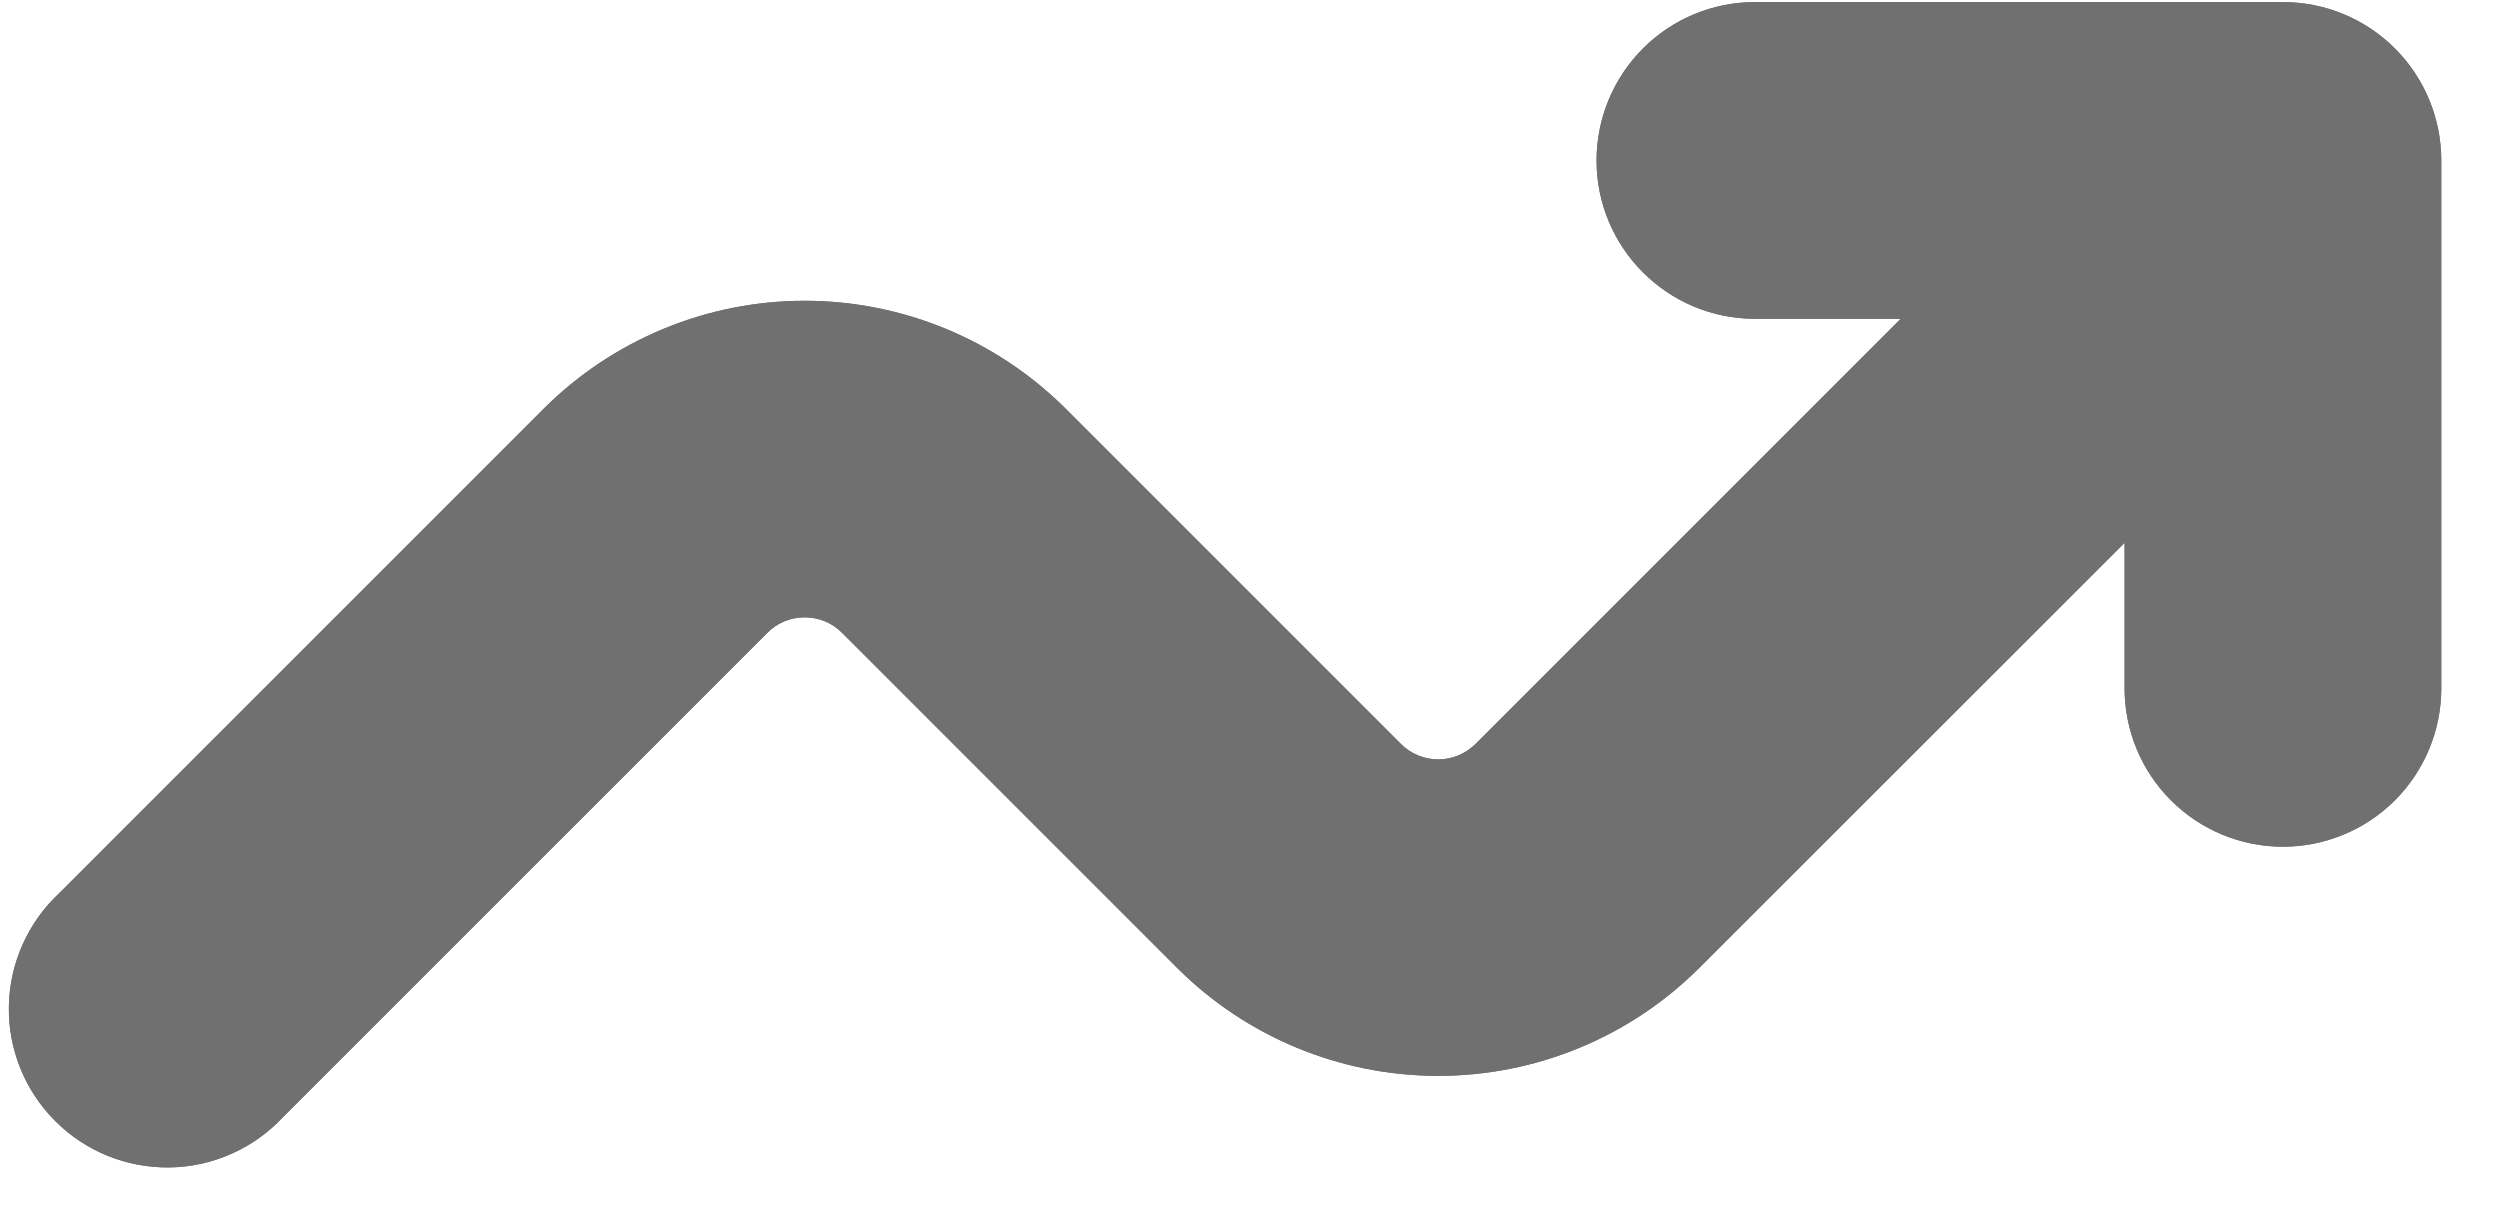 <svg width="29" height="14" viewBox="0 0 29 14" fill="none" xmlns="http://www.w3.org/2000/svg">
<path d="M18.52 1.861C18.52 2.875 19.343 3.698 20.358 3.698H22.048L17.117 8.629C17.06 8.686 16.992 8.731 16.918 8.762C16.844 8.793 16.764 8.809 16.683 8.809C16.603 8.809 16.523 8.793 16.449 8.762C16.374 8.731 16.307 8.686 16.25 8.629L12.365 4.744C11.561 3.941 10.471 3.489 9.334 3.489C8.198 3.489 7.108 3.941 6.304 4.744L0.687 10.361C0.507 10.529 0.362 10.732 0.262 10.957C0.161 11.183 0.107 11.426 0.103 11.673C0.098 11.919 0.144 12.164 0.236 12.393C0.329 12.622 0.466 12.83 0.641 13.004C0.815 13.179 1.023 13.316 1.252 13.409C1.48 13.501 1.725 13.546 1.972 13.542C2.219 13.538 2.462 13.484 2.687 13.383C2.913 13.283 3.116 13.138 3.284 12.957L8.901 7.341C8.958 7.284 9.025 7.238 9.1 7.207C9.174 7.177 9.254 7.161 9.334 7.161C9.415 7.161 9.495 7.177 9.569 7.207C9.644 7.238 9.711 7.284 9.768 7.341L13.653 11.226C14.457 12.029 15.547 12.48 16.683 12.48C17.82 12.48 18.91 12.029 19.713 11.226L24.645 6.297V7.985C24.645 8.472 24.838 8.939 25.183 9.284C25.527 9.628 25.994 9.822 26.482 9.822C26.969 9.822 27.436 9.628 27.781 9.284C28.125 8.939 28.319 8.472 28.319 7.985V1.861C28.319 1.374 28.125 0.906 27.781 0.562C27.436 0.217 26.969 0.024 26.482 0.024H20.358C19.87 0.024 19.403 0.217 19.059 0.562C18.714 0.906 18.52 1.374 18.52 1.861Z" fill="#707070"/>
<path d="M18.52 1.861C18.52 2.875 19.343 3.698 20.358 3.698H22.048L17.117 8.629C17.06 8.686 16.992 8.731 16.918 8.762C16.844 8.793 16.764 8.809 16.683 8.809C16.603 8.809 16.523 8.793 16.449 8.762C16.374 8.731 16.307 8.686 16.25 8.629L12.365 4.744C11.561 3.941 10.471 3.489 9.334 3.489C8.198 3.489 7.108 3.941 6.304 4.744L0.687 10.361C0.507 10.529 0.362 10.732 0.262 10.957C0.161 11.183 0.107 11.426 0.103 11.673C0.098 11.919 0.144 12.164 0.236 12.393C0.329 12.622 0.466 12.83 0.641 13.004C0.815 13.179 1.023 13.316 1.252 13.409C1.48 13.501 1.725 13.546 1.972 13.542C2.219 13.538 2.462 13.484 2.687 13.383C2.913 13.283 3.116 13.138 3.284 12.957L8.901 7.341C8.958 7.284 9.025 7.238 9.1 7.207C9.174 7.177 9.254 7.161 9.334 7.161C9.415 7.161 9.495 7.177 9.569 7.207C9.644 7.238 9.711 7.284 9.768 7.341L13.653 11.226C14.457 12.029 15.547 12.48 16.683 12.48C17.82 12.48 18.91 12.029 19.713 11.226L24.645 6.297V7.985C24.645 8.472 24.838 8.939 25.183 9.284C25.527 9.628 25.994 9.822 26.482 9.822C26.969 9.822 27.436 9.628 27.781 9.284C28.125 8.939 28.319 8.472 28.319 7.985V1.861C28.319 1.374 28.125 0.906 27.781 0.562C27.436 0.217 26.969 0.024 26.482 0.024H20.358C19.87 0.024 19.403 0.217 19.059 0.562C18.714 0.906 18.52 1.374 18.52 1.861Z" fill="#707070"/>
</svg>
